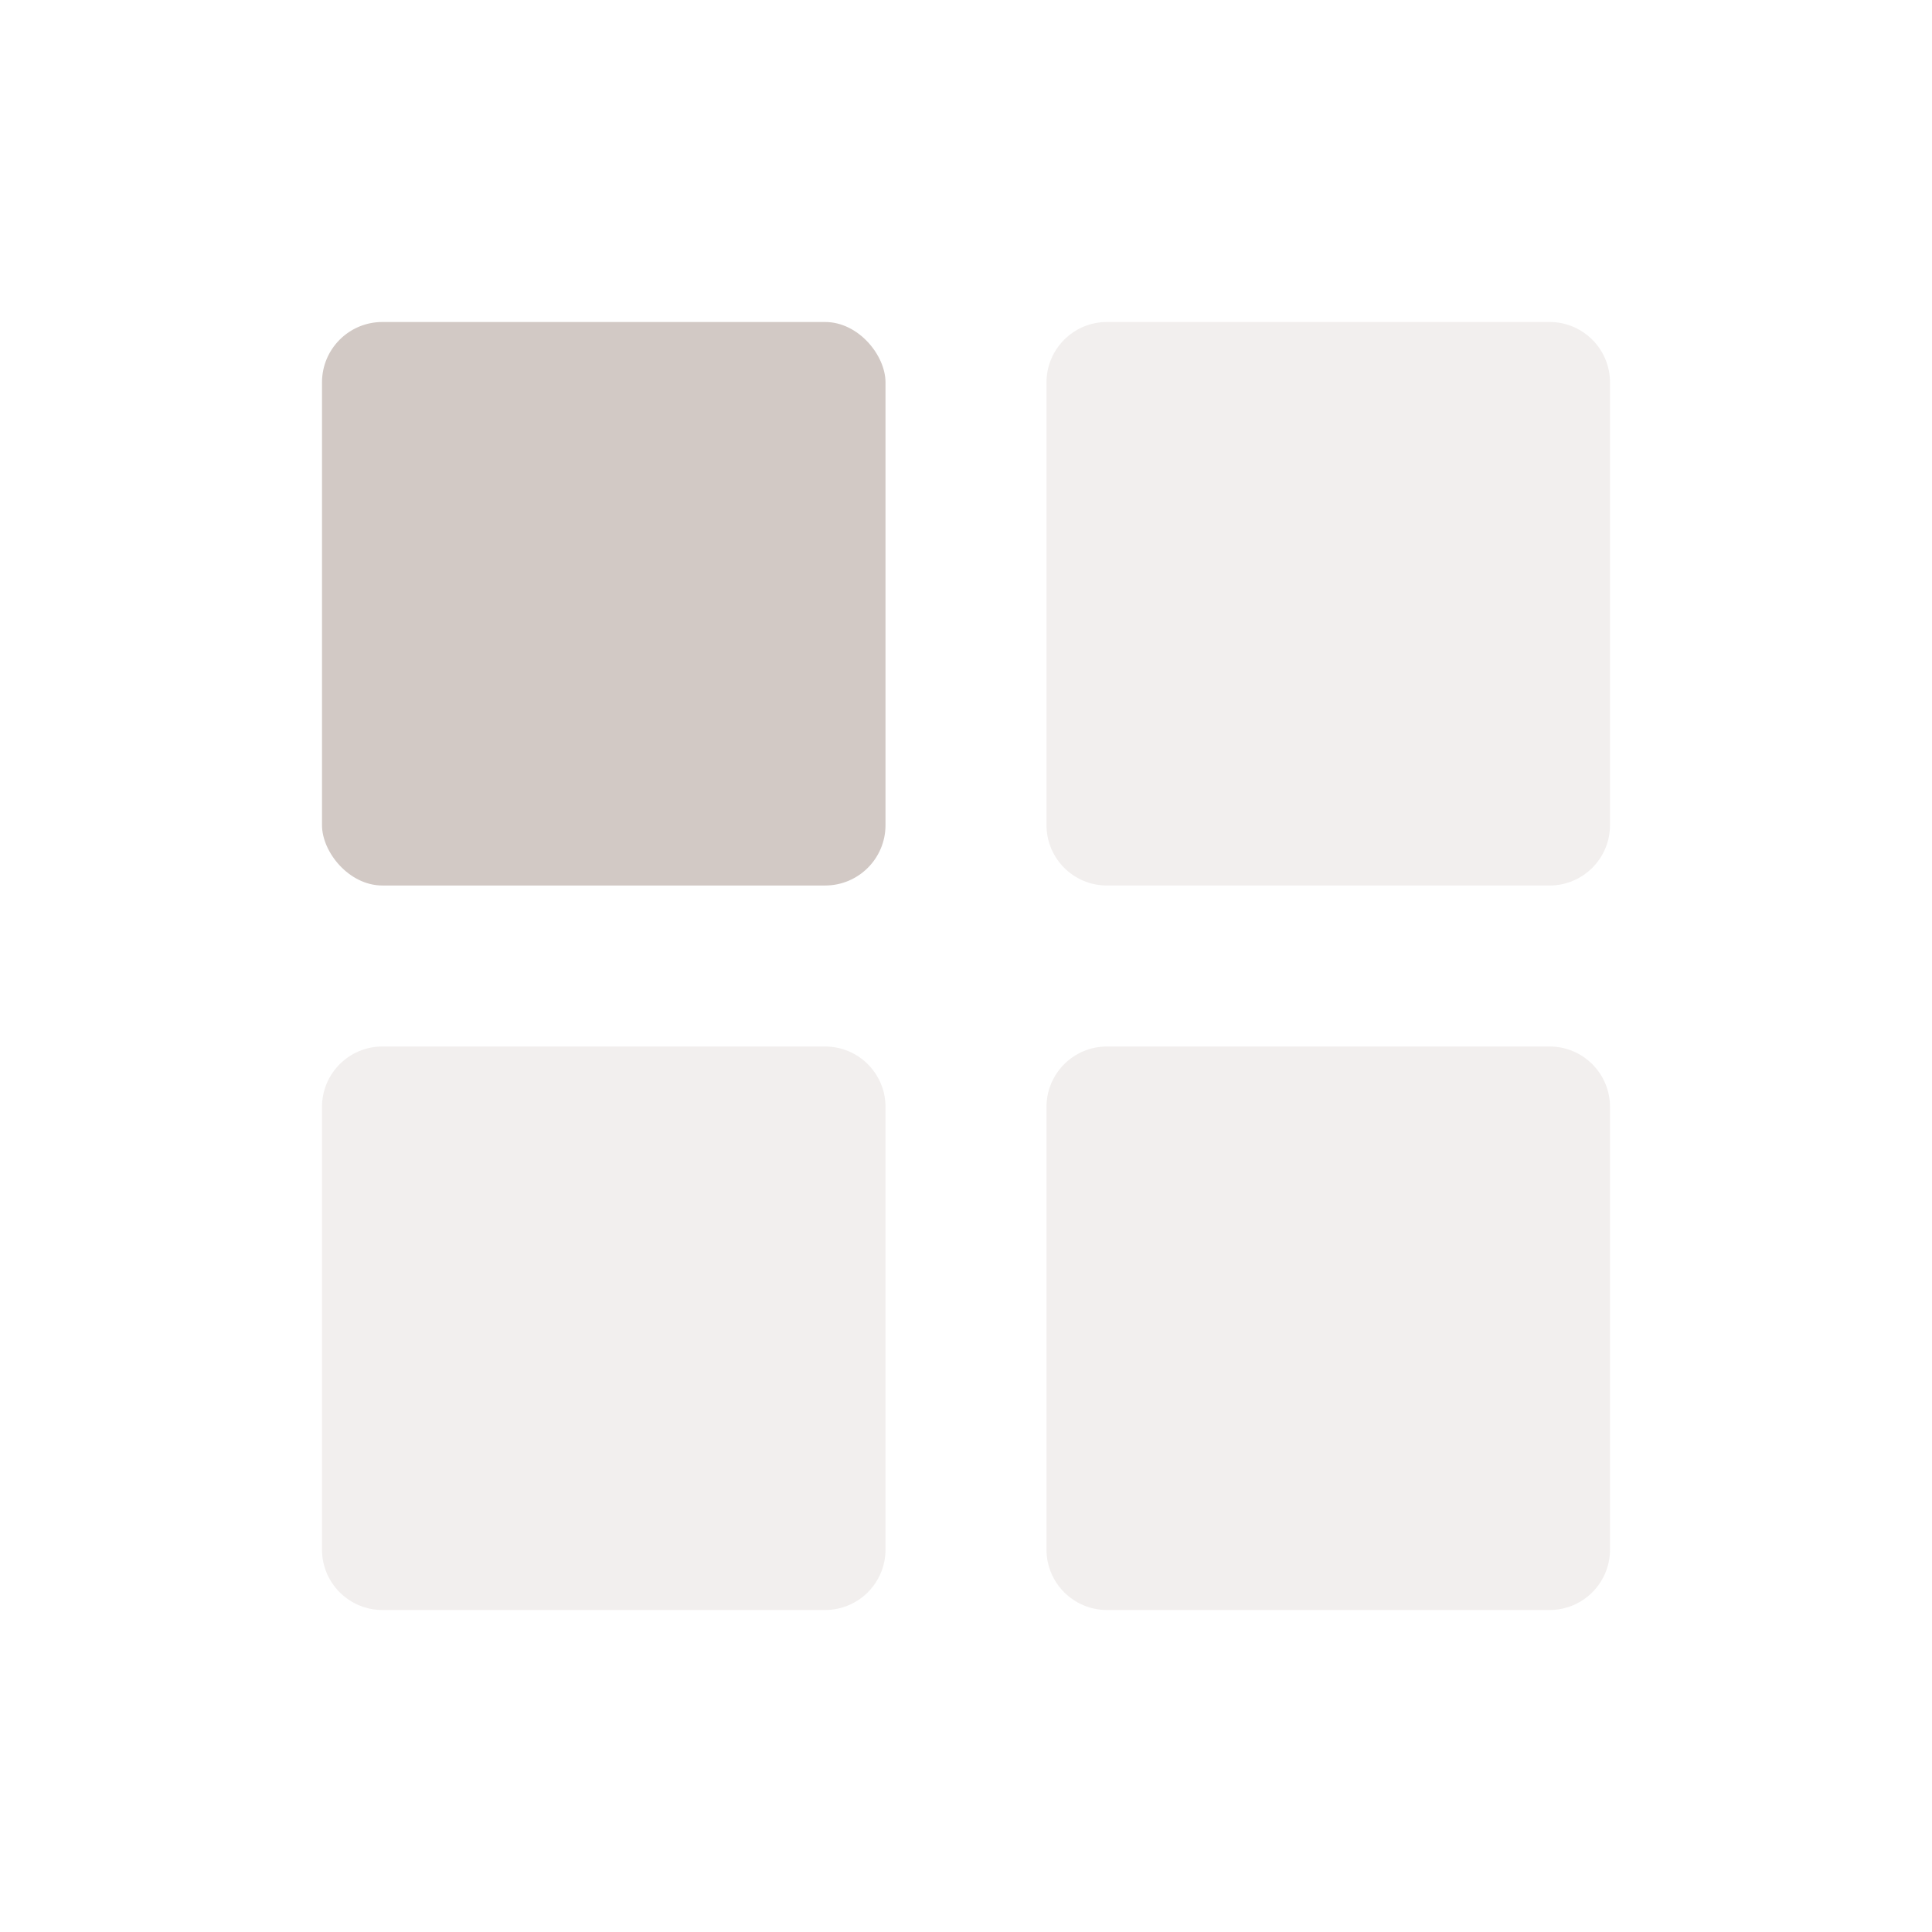 <svg xmlns="http://www.w3.org/2000/svg" width="48" height="48" fill="none" viewBox="0 0 48 48"><rect width="14" height="14" x="8" y="8" fill="#D2C9C5" rx="1.5"/><path fill="#D2C9C5" fill-rule="evenodd" d="M26 9.5C26 8.672 26.672 8 27.5 8H38.5C39.328 8 40 8.672 40 9.5V20.5C40 21.328 39.328 22 38.5 22H27.5C26.672 22 26 21.328 26 20.5V9.5ZM8 27.5C8 26.672 8.672 26 9.5 26H20.5C21.328 26 22 26.672 22 27.5V38.5C22 39.328 21.328 40 20.5 40H9.5C8.672 40 8 39.328 8 38.5V27.5ZM27.5 26C26.672 26 26 26.672 26 27.5V38.5C26 39.328 26.672 40 27.5 40H38.5C39.328 40 40 39.328 40 38.5V27.5C40 26.672 39.328 26 38.5 26H27.5Z" clip-rule="evenodd" opacity=".3"/></svg>